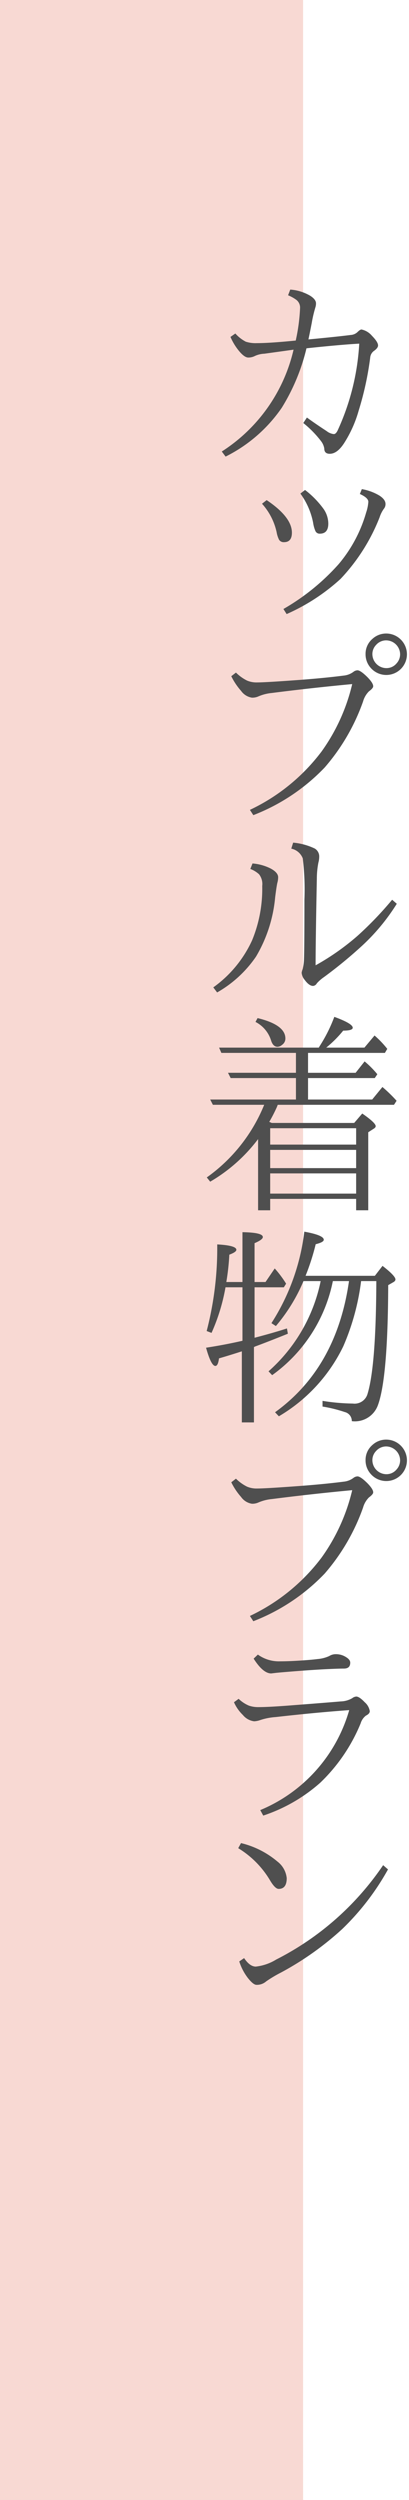 <svg id="圖層_1" data-name="圖層 1" xmlns="http://www.w3.org/2000/svg" viewBox="0 0 54.059 329.885"><defs><style>.cls-1{fill:#e67f6c;opacity:0.3;}.cls-2{fill:#4f4f4f;}</style></defs><title>b01</title><rect class="cls-1" width="40.059" height="329.885"/><path class="cls-2" d="M39.088,44.938a24.398,24.398,0,0,0,.574-4.32,1.285,1.285,0,0,0-.479-1.039,5.093,5.093,0,0,0-1.107-.615l.287-.752a6.072,6.072,0,0,1,2.625.807q.779.492.779,1.012a1.677,1.677,0,0,1-.082.533,16.907,16.907,0,0,0-.479,2.051q-.219,1.135-.438,2.174,3.773-.356,5.592-.588a1.421,1.421,0,0,0,.861-.355q.369-.369.561-.369a2.485,2.485,0,0,1,1.381.834q.806.82.807,1.271,0,.328-.506.697a1.208,1.208,0,0,0-.533.916,40.988,40.988,0,0,1-1.531,7.014A15.925,15.925,0,0,1,45.459,58.514q-.902,1.367-1.873,1.367-.725,0-.725-.697a2.174,2.174,0,0,0-.396-.93,13.657,13.657,0,0,0-2.379-2.434l.479-.725q1.08.792,2.611,1.791a1.871,1.871,0,0,0,.943.396q.273,0,.506-.479a31.567,31.567,0,0,0,2.857-11.457q-2.461.136-6.973.615a26.598,26.598,0,0,1-3.268,7.848A19.596,19.596,0,0,1,29.819,60.25l-.506-.67A21.768,21.768,0,0,0,38.801,46.141q-2.27.315-3.855.533a3.316,3.316,0,0,0-1.23.287,1.891,1.891,0,0,1-.902.219q-.506,0-1.23-.875a7.705,7.705,0,0,1-1.121-1.846l.643-.451a4.787,4.787,0,0,0,1.381,1.08,4.192,4.192,0,0,0,1.449.191Q35.684,45.279,39.088,44.938Z"/><path class="cls-2" d="M34.631,66.471l.615-.479q3.335,2.243,3.336,4.293,0,1.258-1.039,1.258a.725.725,0,0,1-.656-.314,3.585,3.585,0,0,1-.328-1.025A8.22,8.22,0,0,0,34.631,66.471ZM37.885,81.031l-.424-.67a29.235,29.235,0,0,0,7.287-5.906,18.364,18.364,0,0,0,3.65-6.836,5.536,5.536,0,0,0,.287-1.395q0-.533-1.121-1.039l.26-.643a6.78,6.78,0,0,1,2.338.861q.792.52.793,1.094a.965.965,0,0,1-.219.643,3.999,3.999,0,0,0-.561,1.121,25.124,25.124,0,0,1-5.168,8.135A26.238,26.238,0,0,1,37.885,81.031Zm1.818-15.9.615-.479a12.161,12.161,0,0,1,2.447,2.502,3.441,3.441,0,0,1,.629,1.928q0,1.34-1.121,1.34a.604.604,0,0,1-.574-.328,4.226,4.226,0,0,1-.314-1.121A9.595,9.595,0,0,0,39.703,65.131Z"/><path class="cls-2" d="M31.186,88.751a5.688,5.688,0,0,0,1.463,1.053,3.18,3.18,0,0,0,1.312.246q1.039,0,4.648-.26,3.938-.274,6.822-.643a2.55,2.55,0,0,0,1.299-.506.913.913,0,0,1,.52-.191q.396,0,1.299.889.779.792.779,1.217,0,.259-.561.67a3.062,3.062,0,0,0-.779,1.34,26.96,26.96,0,0,1-5.072,8.709,26.048,26.048,0,0,1-9.434,6.289l-.451-.697a25.431,25.431,0,0,0,9.488-7.725,25.095,25.095,0,0,0,4.033-8.873q-5.387.505-10.637,1.176a5.827,5.827,0,0,0-1.764.451,1.934,1.934,0,0,1-.861.164,2.164,2.164,0,0,1-1.422-.889,8.662,8.662,0,0,1-1.299-1.941Zm19.879-5.154a2.746,2.746,0,0,1,2.721,2.721,2.73,2.73,0,0,1-4.758,1.846,2.677,2.677,0,0,1-.711-1.846,2.586,2.586,0,0,1,.902-2.01A2.68,2.68,0,0,1,51.065,83.597Zm0,.902a1.779,1.779,0,0,0-1.367.615,1.721,1.721,0,0,0-.479,1.203,1.861,1.861,0,0,0,1.846,1.846,1.726,1.726,0,0,0,1.34-.615,1.788,1.788,0,0,0,.479-1.23,1.863,1.863,0,0,0-1.818-1.818Z"/><path class="cls-2" d="M28.192,130.291a15.599,15.599,0,0,0,5.127-6.207,17.794,17.794,0,0,0,1.34-7.178,2.088,2.088,0,0,0-.424-1.545,3.575,3.575,0,0,0-1.148-.697l.287-.725a6.47,6.47,0,0,1,2.406.67q.984.533.984,1.148a2.837,2.837,0,0,1-.109.752q-.11.479-.287,1.9a18.599,18.599,0,0,1-2.529,7.82,15.48,15.48,0,0,1-5.141,4.73Zm24.254-11.033a26.971,26.971,0,0,1-4.512,5.469,59.379,59.379,0,0,1-5.1,4.197,5.339,5.339,0,0,0-.957.834.634.634,0,0,1-.492.342q-.533,0-1.121-.807a1.698,1.698,0,0,1-.396-.93,1.887,1.887,0,0,1,.137-.479,6.26,6.26,0,0,0,.178-1.312q.054-1.518.055-7.848a33.983,33.983,0,0,0-.219-5.455,2.079,2.079,0,0,0-1.518-1.285l.246-.793a8.309,8.309,0,0,1,2.857.779,1.21,1.21,0,0,1,.588,1.094,2.986,2.986,0,0,1-.109.766,11.184,11.184,0,0,0-.205,2.119q-.164,8.408-.164,11.43a32.119,32.119,0,0,0,5.564-3.91,46.279,46.279,0,0,0,4.553-4.744Z"/><path class="cls-2" d="M47.072,158.2H35.711v1.504H34.112v-9.393a21.463,21.463,0,0,1-6.33,5.619l-.451-.561a21.809,21.809,0,0,0,7.588-9.584H28.137l-.355-.697h11.334v-2.83h-8.627l-.355-.697h8.982v-2.625H29.258l-.301-.697H42.137l.109-.191a19.982,19.982,0,0,0,1.941-3.869q2.433.889,2.434,1.436,0,.382-1.258.383a15.311,15.311,0,0,1-2.242,2.242h5.045l1.34-1.6a13.01,13.01,0,0,1,1.682,1.764l-.314.533H40.715v2.625h6.289l1.189-1.504a12.907,12.907,0,0,1,1.682,1.695l-.342.506H40.715v2.83h8.477l1.354-1.654a19.539,19.539,0,0,1,1.873,1.818l-.342.533H36.709l-.109.287a20.511,20.511,0,0,1-1.012,1.969l.15.055a1.589,1.589,0,0,0,.191.082H46.813l1.066-1.244q1.777,1.23,1.777,1.668,0,.192-.287.355l-.697.451v10.295H47.072ZM34.043,134.343q3.677.889,3.678,2.693a1.005,1.005,0,0,1-.451.848.938.938,0,0,1-.588.246q-.615,0-.875-.902a4.121,4.121,0,0,0-2.037-2.379Zm13.029,16.693V148.876H35.711v2.16Zm0,3.104v-2.406H35.711v2.406Zm0,3.363v-2.666H35.711v2.666Z"/><path class="cls-2" d="M33.647,169.867v6.658q2.515-.656,4.279-1.23l.123.697q-2.748,1.107-4.32,1.682l-.164.082v9.939H31.965v-9.379q-1.559.505-3.021.93-.123.998-.479.998-.561,0-1.23-2.406,2.488-.382,4.812-.916v-7.055H29.805a25.227,25.227,0,0,1-1.846,6.016l-.643-.246a43.244,43.244,0,0,0,1.395-11.43q2.529.136,2.529.711,0,.3-.93.643a30.867,30.867,0,0,1-.396,3.609H32.047v-6.576q2.693.041,2.693.643,0,.341-1.094.807V169.17h1.449l1.217-1.791a14.249,14.249,0,0,1,1.504,2.01l-.301.479Zm14.082-.82a31.199,31.199,0,0,1-2.352,8.6,21.634,21.634,0,0,1-8.518,9.242l-.506-.533q8.134-5.865,9.775-17.309H43.996A20.146,20.146,0,0,1,35.971,181.461l-.479-.506a21.694,21.694,0,0,0,6.891-11.908H40.114a22.947,22.947,0,0,1-3.65,5.934l-.588-.383a28.574,28.574,0,0,0,4.348-12.072q2.57.464,2.57,1.066,0,.328-1.066.588a30.21,30.21,0,0,1-1.34,4.17H49.547l1.012-1.312q1.709,1.326,1.709,1.791,0,.218-.314.383l-.643.369q-.041,12.292-1.367,15.859a3.237,3.237,0,0,1-3.445,2.092,1.209,1.209,0,0,0-.93-1.203,18.311,18.311,0,0,0-2.939-.725v-.752a26.798,26.798,0,0,0,4.006.355,1.775,1.775,0,0,0,1.928-1.23q1.135-3.65,1.176-14.93Z"/><path class="cls-2" d="M31.186,195.118a5.688,5.688,0,0,0,1.463,1.053,3.18,3.18,0,0,0,1.312.246q1.039,0,4.648-.26,3.938-.274,6.822-.643a2.55,2.55,0,0,0,1.299-.506.913.913,0,0,1,.52-.191q.396,0,1.299.889.779.792.779,1.217,0,.259-.561.67a3.063,3.063,0,0,0-.779,1.34,26.96,26.96,0,0,1-5.072,8.709,26.047,26.047,0,0,1-9.434,6.289l-.451-.697a25.431,25.431,0,0,0,9.488-7.725,25.095,25.095,0,0,0,4.033-8.873q-5.387.505-10.637,1.176a5.827,5.827,0,0,0-1.764.451,1.934,1.934,0,0,1-.861.164,2.164,2.164,0,0,1-1.422-.889,8.663,8.663,0,0,1-1.299-1.941Zm19.879-5.154a2.746,2.746,0,0,1,2.721,2.721,2.73,2.73,0,0,1-4.758,1.846,2.677,2.677,0,0,1-.711-1.846,2.586,2.586,0,0,1,.902-2.01A2.679,2.679,0,0,1,51.065,189.964Zm0,.902a1.779,1.779,0,0,0-1.367.615,1.721,1.721,0,0,0-.479,1.203,1.861,1.861,0,0,0,1.846,1.846,1.726,1.726,0,0,0,1.34-.615,1.788,1.788,0,0,0,.479-1.23,1.863,1.863,0,0,0-1.818-1.818Z"/><path class="cls-2" d="M31.541,224.17a4.464,4.464,0,0,0,1.367.902,3.784,3.784,0,0,0,1.299.191q1.203,0,3.773-.191,4.443-.341,7.082-.561a3.156,3.156,0,0,0,1.49-.424,1.001,1.001,0,0,1,.533-.219q.41,0,1.121.752a1.973,1.973,0,0,1,.67,1.176q0,.341-.506.588a1.987,1.987,0,0,0-.697,1.012,22.834,22.834,0,0,1-5.332,7.834,21.571,21.571,0,0,1-7.547,4.348l-.396-.725a20.341,20.341,0,0,0,11.758-13.193q-4.403.315-9.721.916a8.292,8.292,0,0,0-2.037.396,2.788,2.788,0,0,1-.807.164,2.298,2.298,0,0,1-1.49-.834,5.285,5.285,0,0,1-1.176-1.682Zm2.543-5.838a4.734,4.734,0,0,0,2.939.889q1.08,0,2.379-.082,1.6-.095,2.584-.219a4.591,4.591,0,0,0,1.531-.396,1.626,1.626,0,0,1,.848-.246,2.481,2.481,0,0,1,1.408.41q.519.328.52.711,0,.779-.834.779-.588,0-1.818.055-2.325.095-6.521.451l-.588.055-.684.082q-1.08,0-2.324-1.955Z"/><path class="cls-2" d="M31.856,243.207a11.69,11.69,0,0,1,4.812,2.434,3.164,3.164,0,0,1,1.23,2.188q0,1.422-1.066,1.422-.465,0-1.121-1.094a12.331,12.331,0,0,0-4.225-4.279Zm.41,15.176q.751,1.121,1.545,1.121a6.523,6.523,0,0,0,2.693-.93,37.63,37.63,0,0,0,14.137-12.455l.643.561a33.453,33.453,0,0,1-6.057,7.875,39.905,39.905,0,0,1-8.08,5.729A16.713,16.713,0,0,0,35.178,261.459a1.859,1.859,0,0,1-1.285.451q-.424,0-1.162-.943a7.136,7.136,0,0,1-1.107-2.146Z"/></svg>